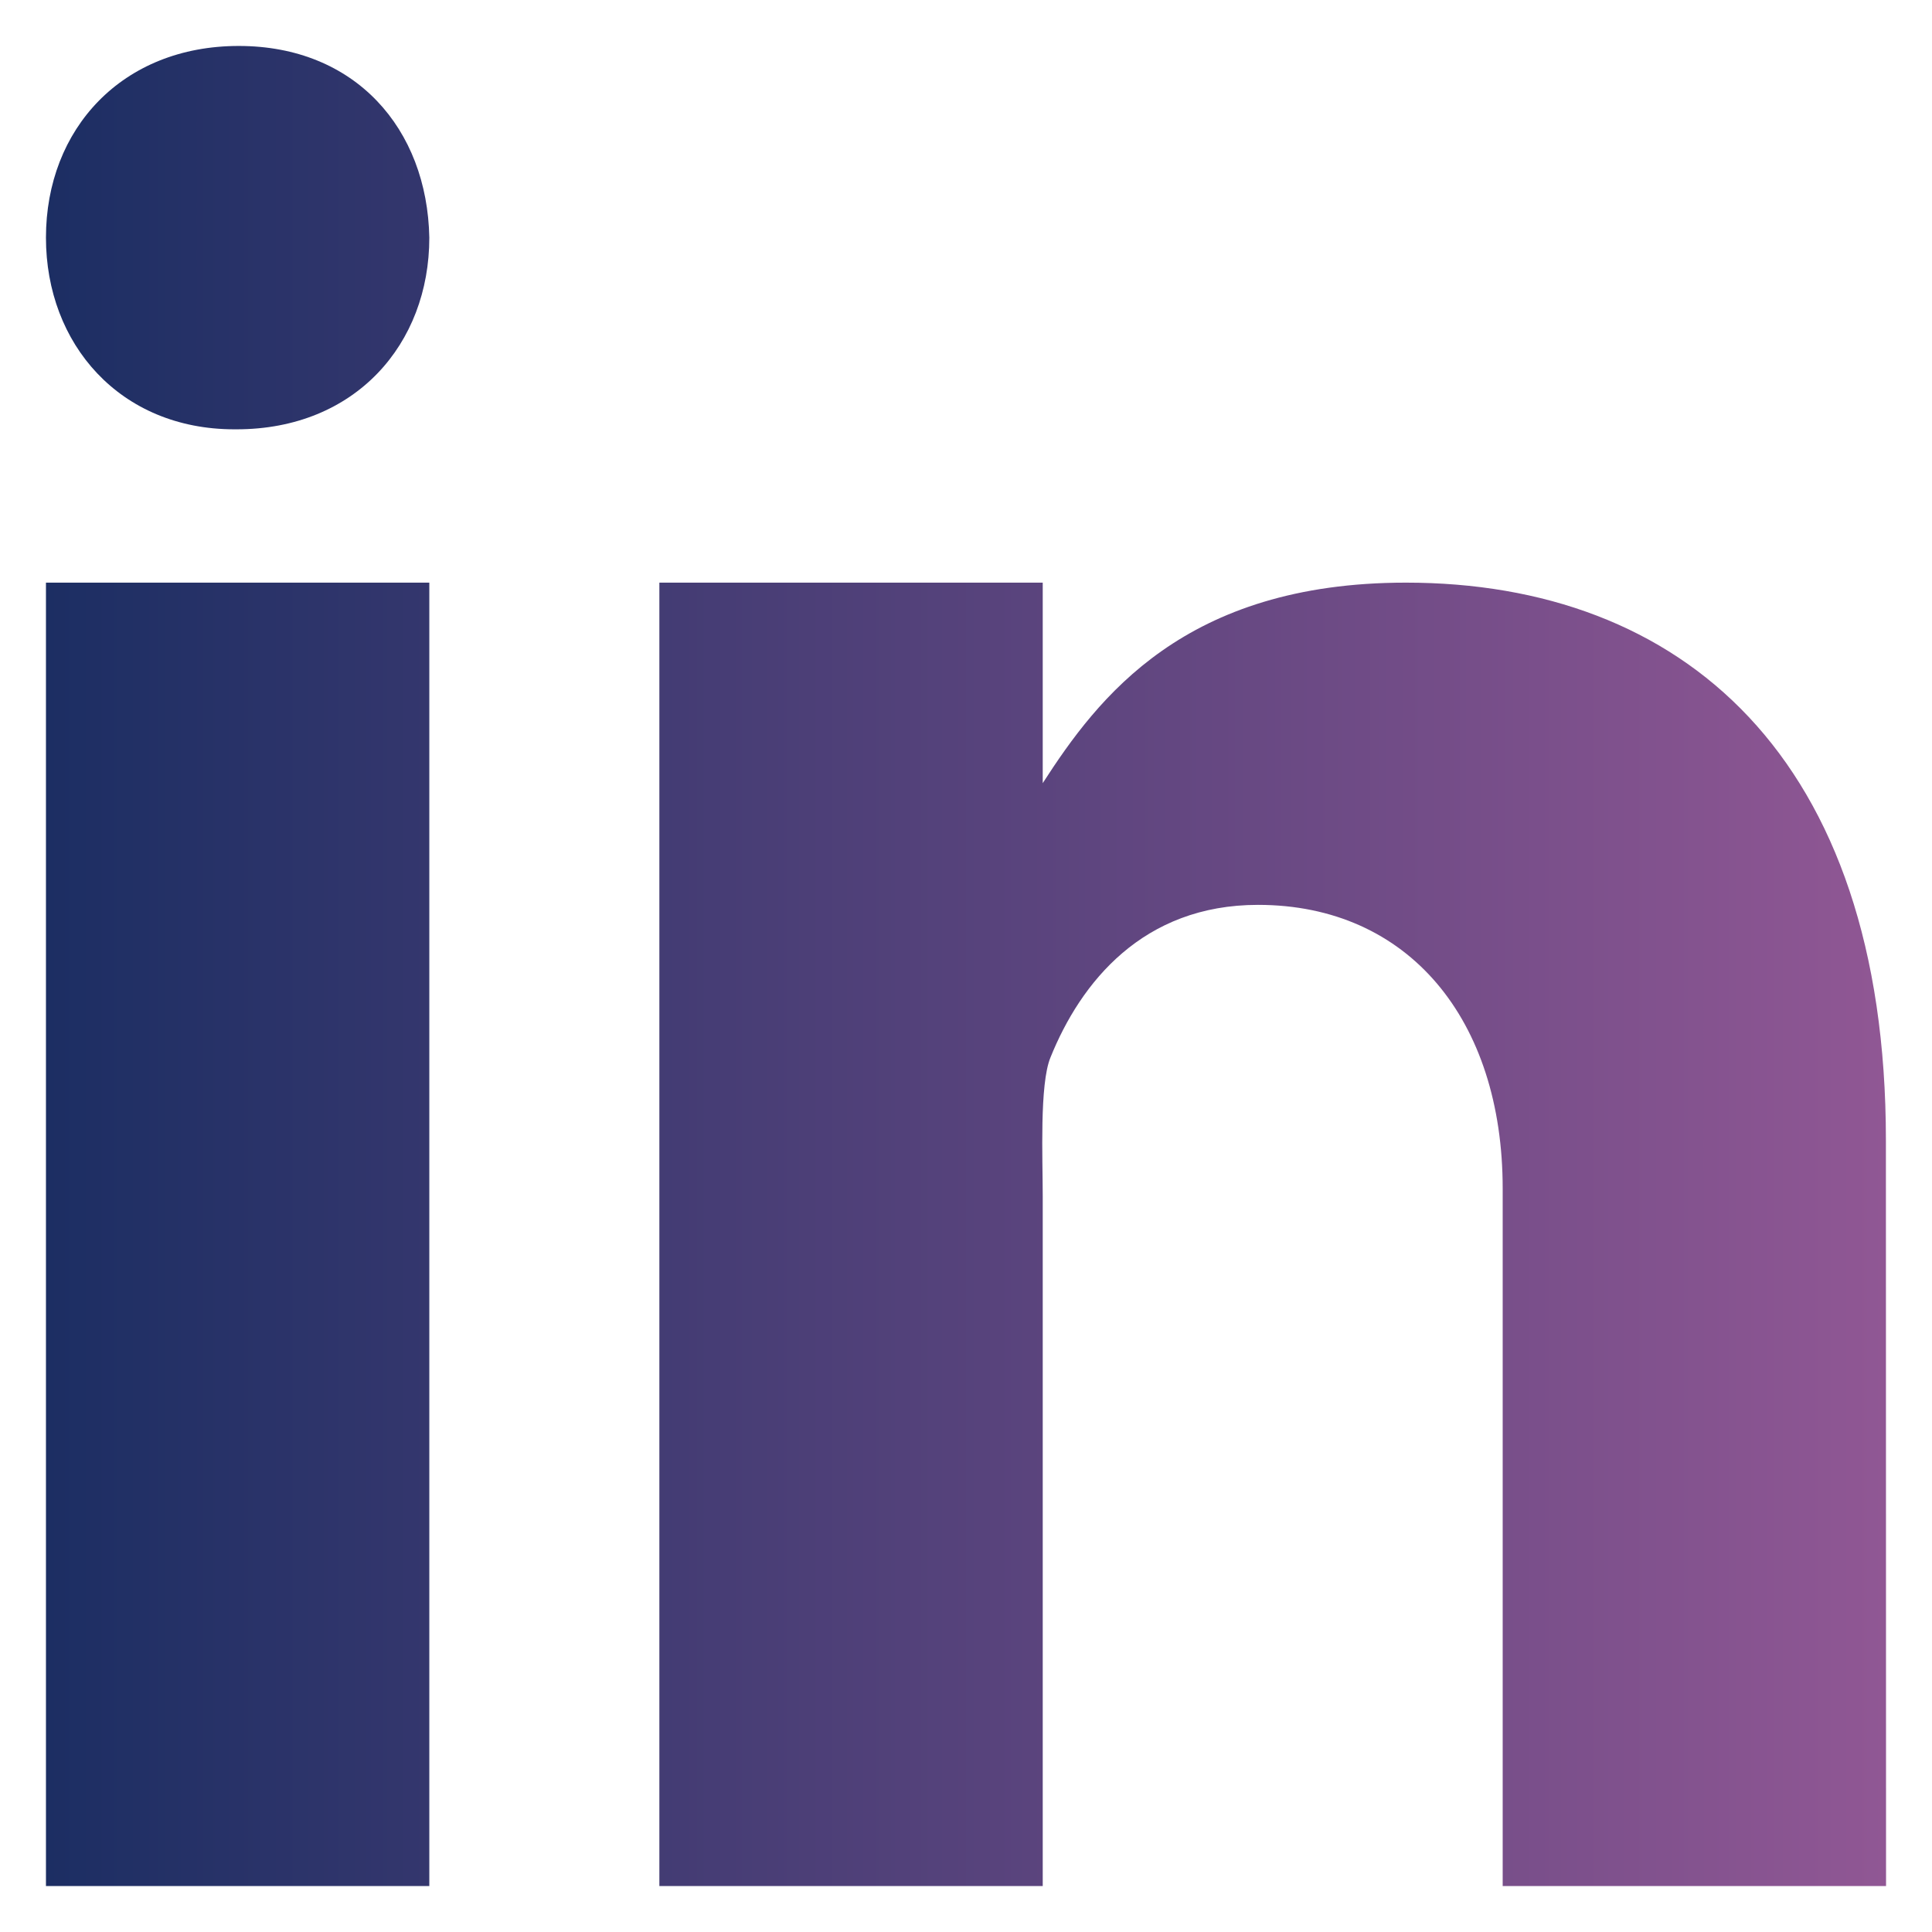 <svg width="14" height="14" viewBox="0 0 14 14" fill="none" xmlns="http://www.w3.org/2000/svg">
<path d="M0.333 4.222H3.111V13.667H0.333V4.222ZM1.714 3.111H1.698C0.869 3.111 0.333 2.493 0.333 1.722C0.333 0.933 0.886 0.333 1.73 0.333C2.575 0.333 3.096 0.933 3.111 1.722C3.111 2.493 2.575 3.111 1.714 3.111ZM13.667 13.667H10.889V8.612C10.889 7.39 10.208 6.557 9.116 6.557C8.282 6.557 7.831 7.119 7.612 7.663C7.532 7.857 7.556 8.395 7.556 8.667V13.667H4.778V4.222H7.556V5.675C7.956 5.055 8.583 4.222 10.188 4.222C12.176 4.222 13.666 5.472 13.666 8.263L13.667 13.667Z" fill="url(#paint0_linear_0_454)"/>
<defs>
<linearGradient id="paint0_linear_0_454" x1="0.333" y1="6.948" x2="13.667" y2="6.948" gradientUnits="userSpaceOnUse">
<stop stop-color="#1C2E63"/>
<stop offset="1" stop-color="#905794"/>
</linearGradient>
</defs>
</svg>
